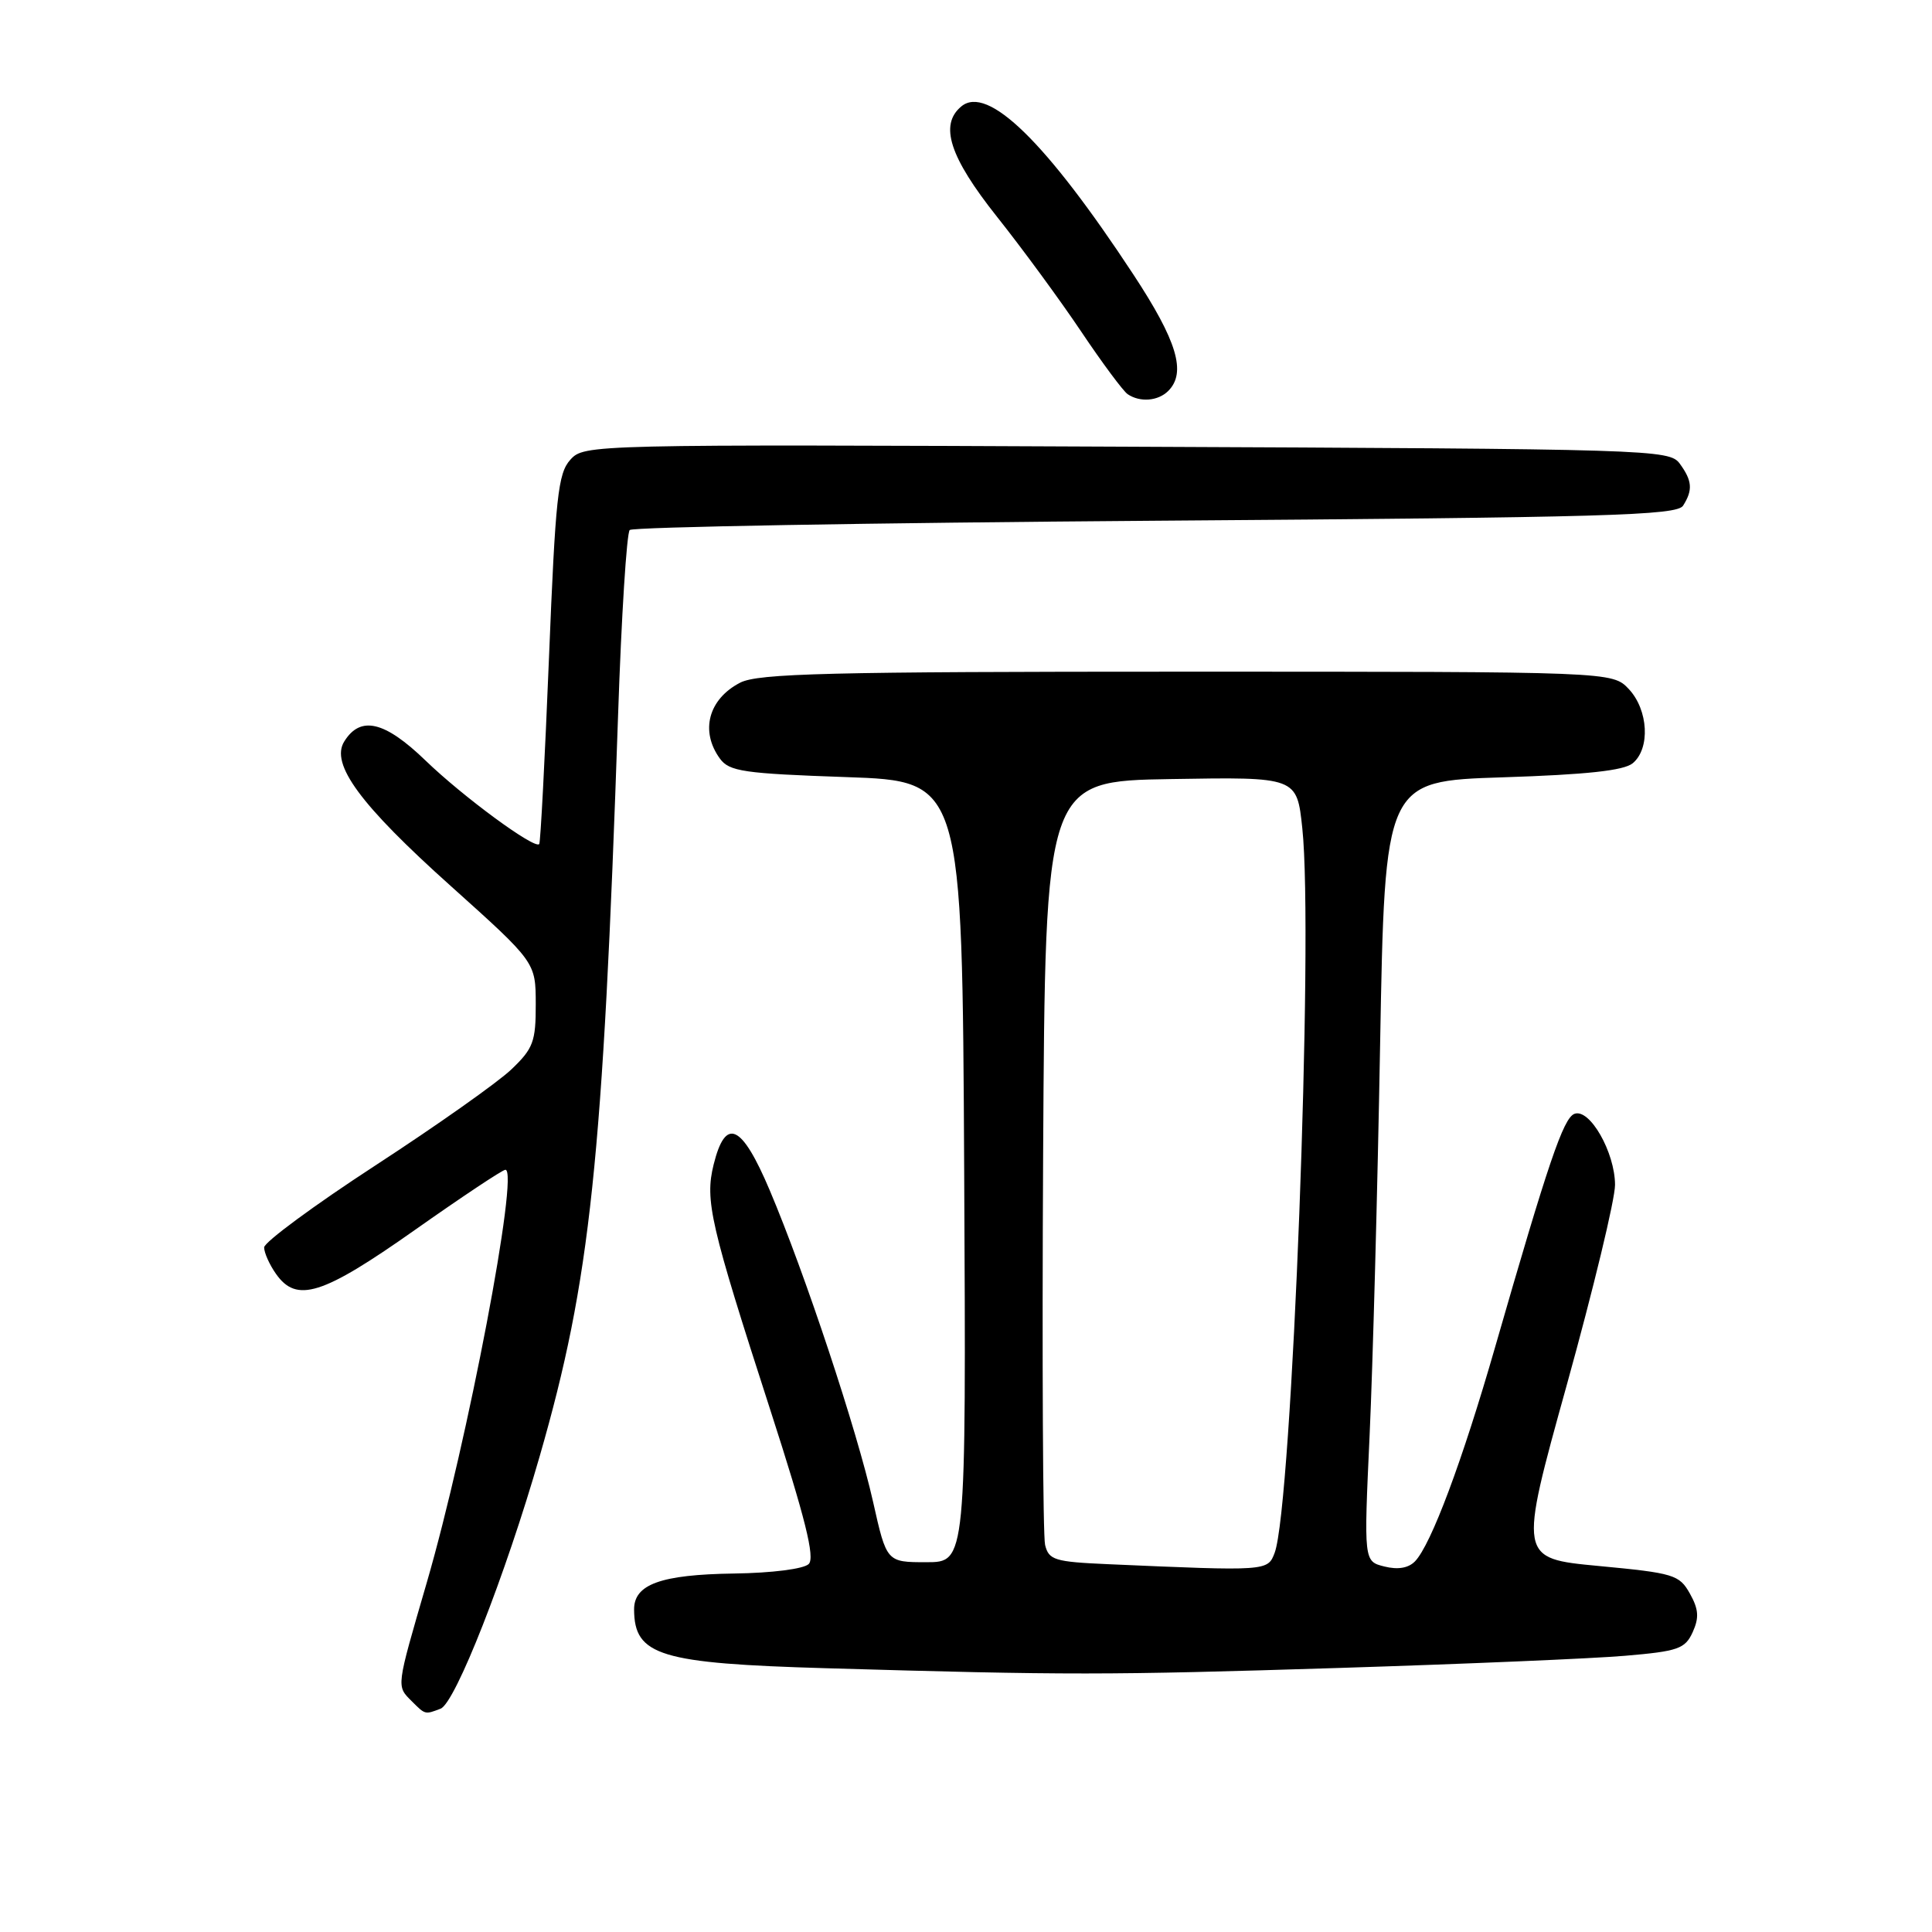 <?xml version="1.0" encoding="UTF-8" standalone="no"?>
<!DOCTYPE svg PUBLIC "-//W3C//DTD SVG 1.1//EN" "http://www.w3.org/Graphics/SVG/1.1/DTD/svg11.dtd" >
<svg xmlns="http://www.w3.org/2000/svg" xmlns:xlink="http://www.w3.org/1999/xlink" version="1.1" viewBox="0 0 256 256">
 <g >
 <path fill="currentColor"
d=" M 58.38 226.41 C 60.33 225.66 66.96 208.78 71.52 192.93 C 78.24 169.59 79.88 154.07 81.90 94.73 C 82.34 81.66 83.04 70.63 83.44 70.23 C 83.84 69.83 115.19 69.28 153.12 69.00 C 212.96 68.57 222.20 68.30 223.02 67.00 C 224.33 64.93 224.23 63.70 222.58 61.44 C 221.20 59.56 219.09 59.49 149.29 59.19 C 77.93 58.87 77.41 58.89 75.57 60.92 C 73.94 62.72 73.60 65.85 72.74 87.23 C 72.20 100.58 71.62 111.66 71.45 111.85 C 70.83 112.54 61.37 105.59 56.38 100.77 C 50.97 95.55 47.77 94.79 45.62 98.24 C 43.74 101.23 47.73 106.65 59.74 117.41 C 70.98 127.50 70.98 127.50 70.99 133.05 C 71.00 138.02 70.66 138.94 67.75 141.71 C 65.96 143.42 57.86 149.14 49.75 154.42 C 41.64 159.70 35.00 164.60 35.00 165.29 C 35.00 165.99 35.70 167.56 36.56 168.78 C 39.30 172.70 42.70 171.63 54.94 163.00 C 61.18 158.60 66.59 155.00 66.97 155.00 C 68.83 155.00 61.94 191.17 56.55 209.70 C 52.46 223.77 52.51 223.36 54.57 225.43 C 56.36 227.22 56.31 227.20 58.38 226.41 Z  M 177.50 221.01 C 194.00 220.49 211.03 219.77 215.33 219.40 C 222.37 218.80 223.28 218.48 224.29 216.27 C 225.16 214.35 225.08 213.23 223.92 211.16 C 222.52 208.66 221.79 208.44 211.83 207.50 C 201.22 206.50 201.22 206.50 207.61 183.50 C 211.12 170.85 214.00 158.93 214.00 157.00 C 213.99 152.69 210.64 146.82 208.62 147.59 C 207.15 148.15 205.14 154.08 198.11 178.50 C 193.76 193.63 189.62 204.68 187.50 206.88 C 186.63 207.78 185.23 208.02 183.44 207.57 C 180.71 206.89 180.71 206.89 181.48 190.19 C 181.90 181.01 182.53 157.75 182.87 138.50 C 183.50 103.50 183.50 103.50 199.10 103.00 C 210.23 102.64 215.17 102.11 216.35 101.13 C 218.69 99.18 218.42 94.08 215.83 91.31 C 213.65 89.00 213.65 89.00 157.28 89.00 C 109.75 89.00 100.46 89.23 98.07 90.46 C 93.86 92.64 92.74 96.89 95.40 100.53 C 96.64 102.22 98.54 102.50 112.15 102.97 C 127.50 103.50 127.50 103.50 127.76 155.25 C 128.02 207.00 128.02 207.00 122.75 207.00 C 117.48 207.00 117.48 207.00 115.68 198.97 C 113.55 189.50 106.66 168.73 101.99 157.71 C 98.27 148.93 96.14 147.95 94.56 154.31 C 93.38 159.08 94.11 162.22 102.06 186.80 C 106.72 201.22 108.01 206.39 107.16 207.24 C 106.51 207.89 102.31 208.43 97.26 208.50 C 87.55 208.64 83.99 209.93 84.02 213.29 C 84.06 219.38 87.43 220.41 109.50 221.05 C 141.50 221.98 146.49 221.98 177.50 221.01 Z  M 154.80 51.80 C 157.23 49.37 155.98 45.19 150.17 36.36 C 138.63 18.80 130.86 11.21 127.38 14.10 C 124.44 16.54 125.82 20.80 132.09 28.70 C 135.44 32.91 140.47 39.77 143.26 43.93 C 146.05 48.09 148.83 51.83 149.42 52.23 C 151.05 53.34 153.45 53.15 154.80 51.80 Z  M 146.76 207.26 C 139.74 206.95 138.97 206.71 138.48 204.71 C 138.19 203.49 138.07 180.23 138.22 153.00 C 138.50 103.50 138.50 103.50 155.17 103.23 C 171.84 102.95 171.84 102.95 172.56 109.73 C 174.09 123.93 171.20 199.63 168.90 205.75 C 167.98 208.19 167.96 208.19 146.76 207.26 Z "/>
</g>
</svg>